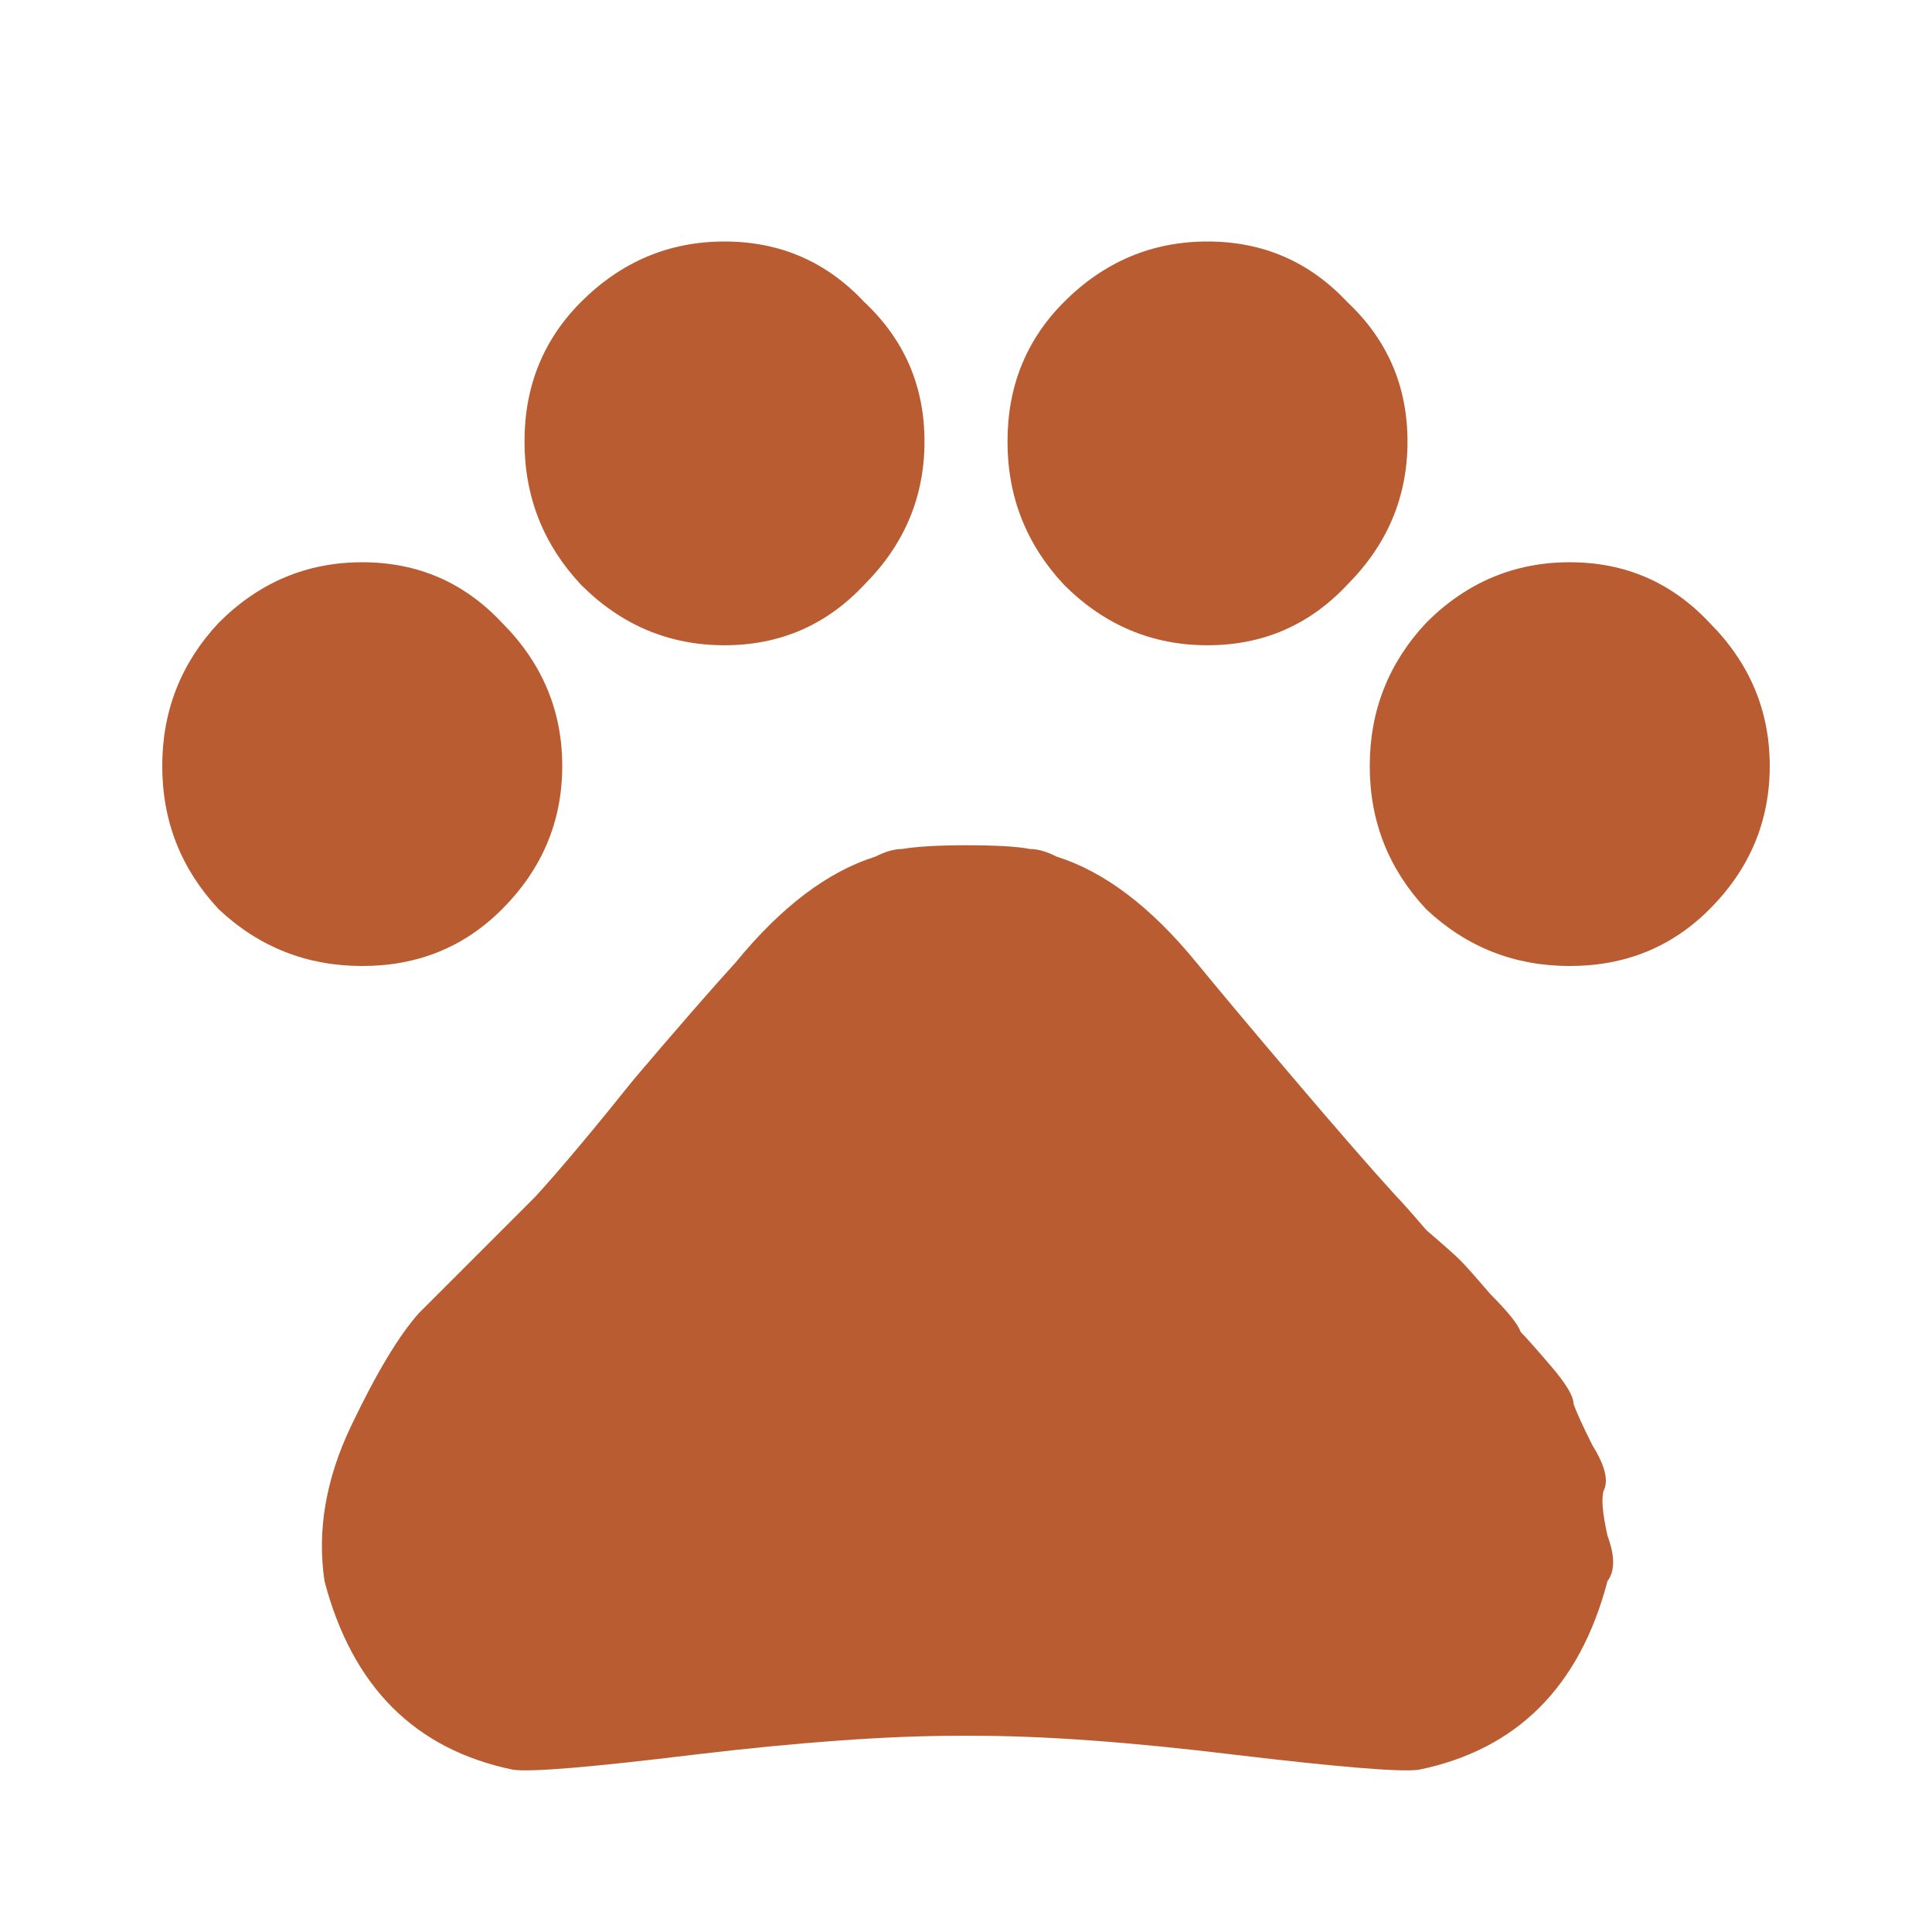 <svg width="60" height="60" viewBox="0 0 60 60" fill="none" xmlns="http://www.w3.org/2000/svg">
<path d="M43.359 37.148C43.516 37.305 43.828 37.656 44.297 38.203C44.844 38.672 45.195 38.984 45.352 39.141C45.508 39.297 45.82 39.648 46.289 40.195C46.836 40.742 47.148 41.133 47.227 41.367C47.383 41.523 47.695 41.875 48.164 42.422C48.633 42.969 48.867 43.359 48.867 43.594C48.945 43.828 49.141 44.258 49.453 44.883C49.844 45.508 49.961 45.977 49.805 46.289C49.727 46.523 49.766 46.992 49.922 47.695C50.156 48.32 50.156 48.789 49.922 49.102C49.062 52.383 47.109 54.336 44.062 54.961C43.516 55.039 41.602 54.883 38.32 54.492C35.117 54.102 32.422 53.906 30.234 53.906H29.766C27.578 53.906 24.844 54.102 21.562 54.492C18.359 54.883 16.484 55.039 15.938 54.961C12.891 54.336 10.938 52.383 10.078 49.102C9.844 47.539 10.117 45.938 10.898 44.297C11.68 42.656 12.383 41.484 13.008 40.781C13.711 40.078 14.922 38.867 16.641 37.148C17.422 36.289 18.438 35.078 19.688 33.516C21.016 31.953 22.07 30.742 22.852 29.883C24.258 28.164 25.703 27.07 27.188 26.602C27.5 26.445 27.773 26.367 28.008 26.367C28.477 26.289 29.141 26.25 30 26.25C30.938 26.25 31.602 26.289 31.992 26.367C32.227 26.367 32.5 26.445 32.812 26.602C34.297 27.07 35.742 28.164 37.148 29.883C37.852 30.742 38.867 31.953 40.195 33.516C41.523 35.078 42.578 36.289 43.359 37.148ZM44.297 28.242C43.125 26.992 42.539 25.508 42.539 23.789C42.539 22.07 43.125 20.586 44.297 19.336C45.547 18.086 47.031 17.461 48.75 17.461C50.469 17.461 51.914 18.086 53.086 19.336C54.336 20.586 54.961 22.07 54.961 23.789C54.961 25.508 54.336 26.992 53.086 28.242C51.914 29.414 50.469 30 48.75 30C47.031 30 45.547 29.414 44.297 28.242ZM33.047 18.164C31.875 16.914 31.289 15.43 31.289 13.711C31.289 11.992 31.875 10.547 33.047 9.375C34.297 8.125 35.781 7.5 37.5 7.5C39.219 7.5 40.664 8.125 41.836 9.375C43.086 10.547 43.711 11.992 43.711 13.711C43.711 15.43 43.086 16.914 41.836 18.164C40.664 19.414 39.219 20.039 37.5 20.039C35.781 20.039 34.297 19.414 33.047 18.164ZM18.047 18.164C16.875 16.914 16.289 15.43 16.289 13.711C16.289 11.992 16.875 10.547 18.047 9.375C19.297 8.125 20.781 7.5 22.5 7.5C24.219 7.5 25.664 8.125 26.836 9.375C28.086 10.547 28.711 11.992 28.711 13.711C28.711 15.43 28.086 16.914 26.836 18.164C25.664 19.414 24.219 20.039 22.5 20.039C20.781 20.039 19.297 19.414 18.047 18.164ZM6.797 28.242C5.625 26.992 5.039 25.508 5.039 23.789C5.039 22.07 5.625 20.586 6.797 19.336C8.047 18.086 9.531 17.461 11.25 17.461C12.969 17.461 14.414 18.086 15.586 19.336C16.836 20.586 17.461 22.07 17.461 23.789C17.461 25.508 16.836 26.992 15.586 28.242C14.414 29.414 12.969 30 11.25 30C9.531 30 8.047 29.414 6.797 28.242Z" fill="#B95C31"/>
</svg>
